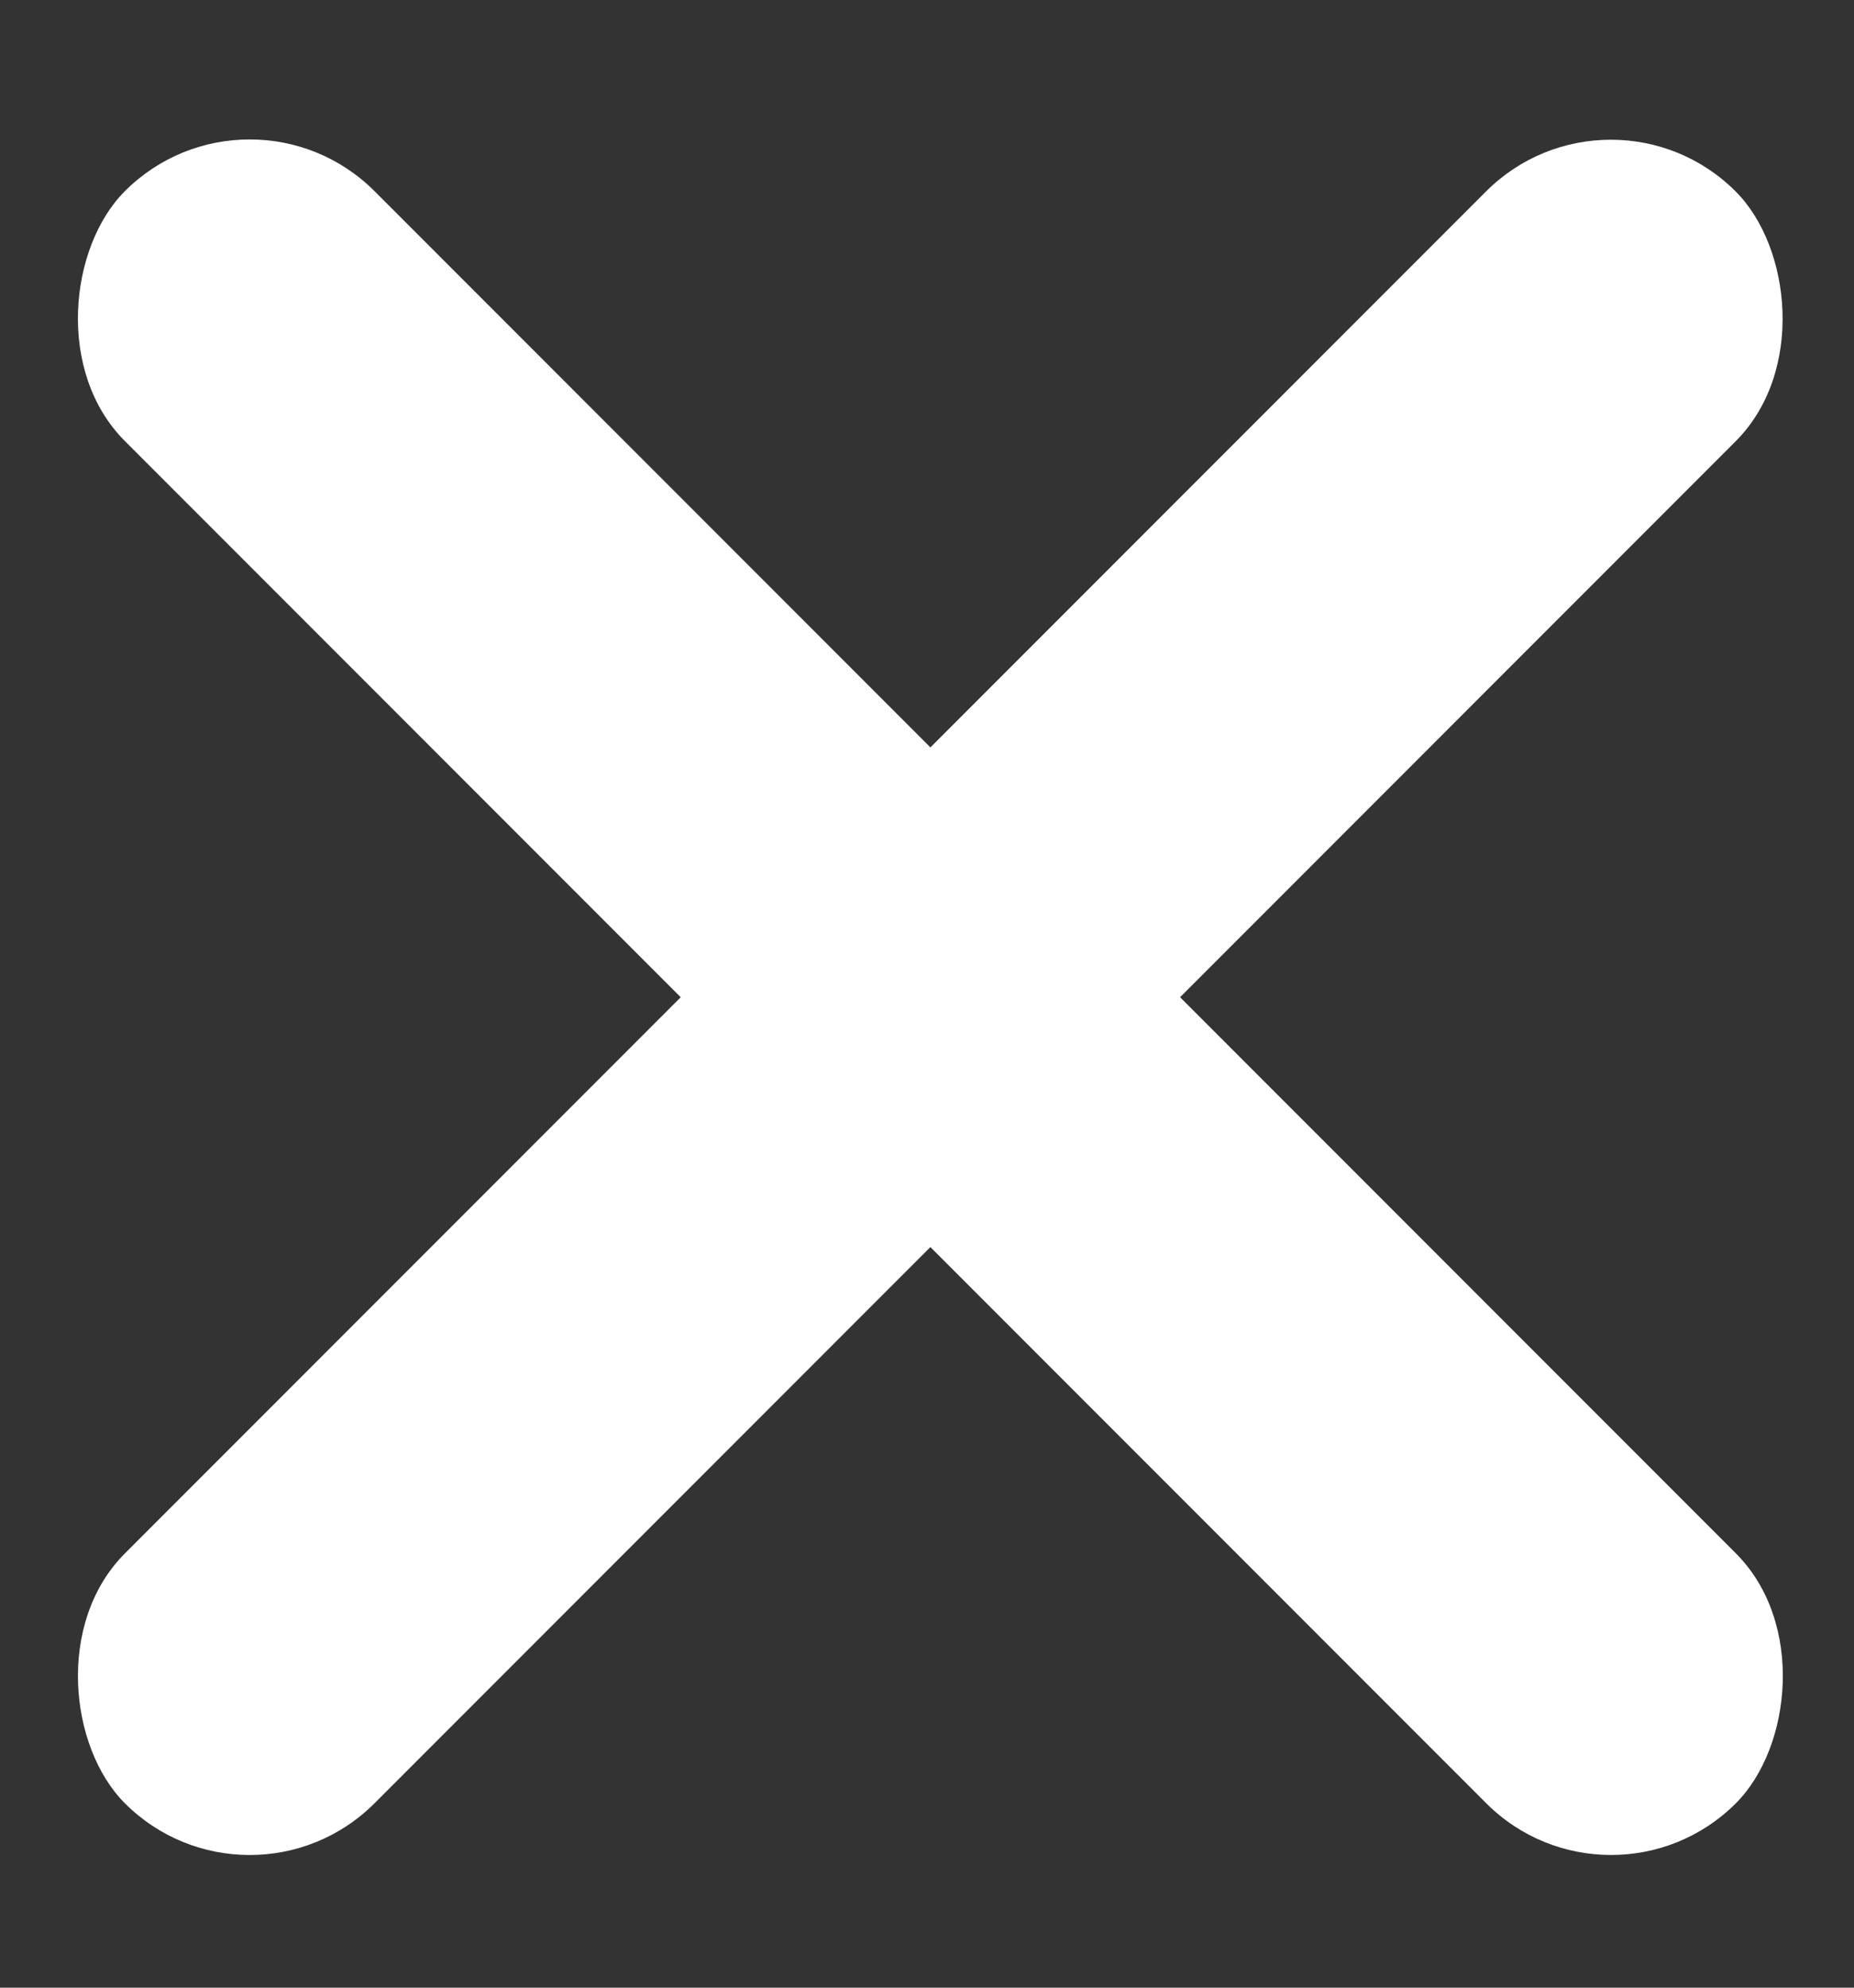 <svg width="28" height="30" viewBox="0 0 28 30" fill="none" xmlns="http://www.w3.org/2000/svg">
<rect x="0" y="0" width="28" height="30" fill="#333333" stroke="none"/>
<rect x="3.771" y="1" width="34.409" height="5.333" rx="2.667" transform="rotate(45 3.771 1)" fill="white"/>
<rect width="34.409" height="5.333" rx="2.667" transform="matrix(0.707 -0.707 -0.707 -0.707 3.771 29.102)" fill="white"/>
</svg>
